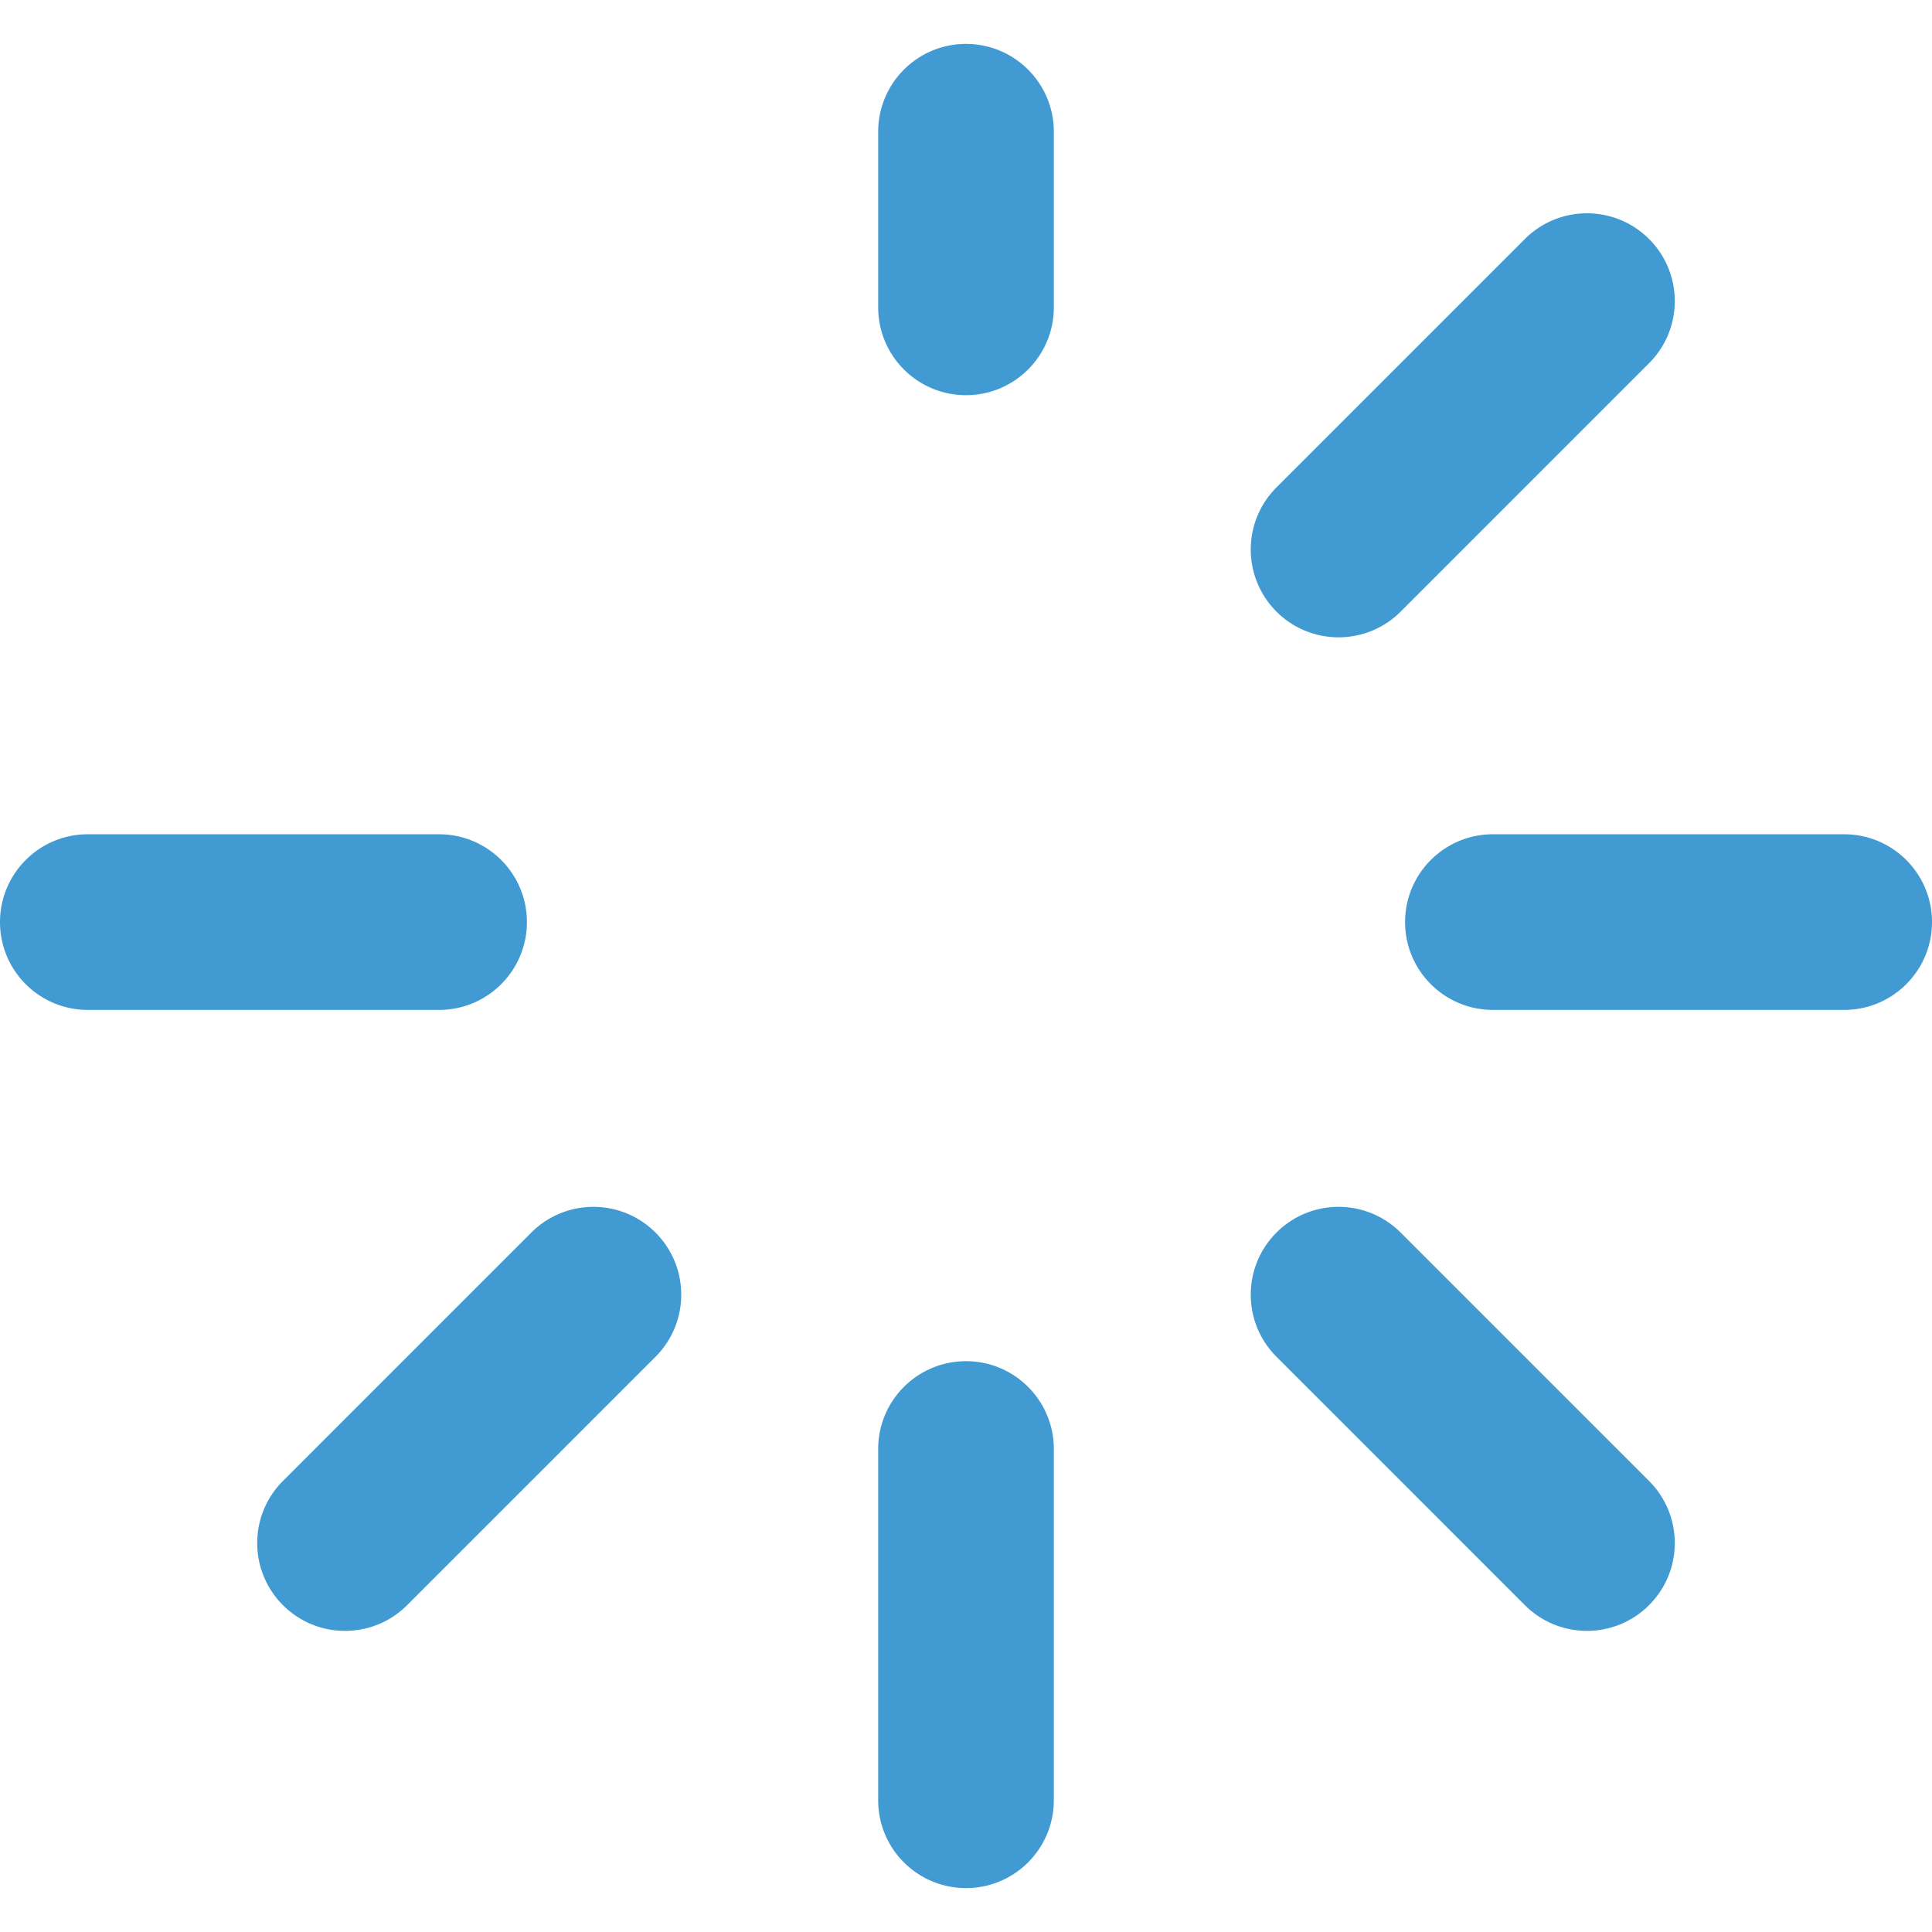 <svg xmlns="http://www.w3.org/2000/svg" viewBox="0 0 330 330">
    <path d="M165 232.5c-8.284 0-15 6.716-15 15v60c0 8.284 6.716 15 15 15s15-6.716 15-15v-60c0-8.284-6.716-15-15-15zm0-225c-8.284 0-15 6.716-15 15v30c0 8.284 6.716 15 15 15s15-6.716 15-15v-30c0-8.284-6.716-15-15-15zm-75 150c0-8.284-6.716-15-15-15H15c-8.284 0-15 6.716-15 15s6.716 15 15 15h60c8.284 0 15-6.716 15-15zm225-15h-60c-8.284 0-15 6.716-15 15s6.716 15 15 15h60c8.284 0 15-6.716 15-15s-6.716-15-15-15zM90.752 210.533L48.327 252.96c-5.857 5.858-5.857 15.355 0 21.213 2.929 2.929 6.768 4.393 10.607 4.393s7.678-1.464 10.607-4.393l42.426-42.427c5.857-5.858 5.857-15.355-.001-21.213-5.858-5.858-15.355-5.858-21.214 0zM228.639 108.86c3.839 0 7.678-1.464 10.606-4.394l42.426-42.427c5.858-5.858 5.858-15.355 0-21.213-5.857-5.857-15.355-5.858-21.213 0l-42.426 42.427c-5.858 5.858-5.858 15.355 0 21.213a14.95 14.95 0 0010.607 4.394zm10.606 101.673c-5.856-5.857-15.355-5.858-21.213-.001-5.858 5.858-5.858 15.355 0 21.213l42.426 42.427a14.953 14.953 0 0010.607 4.393c3.838 0 7.678-1.465 10.606-4.393 5.858-5.858 5.858-15.355 0-21.213l-42.426-42.426z"
          fill="#419bd2"/>
</svg>